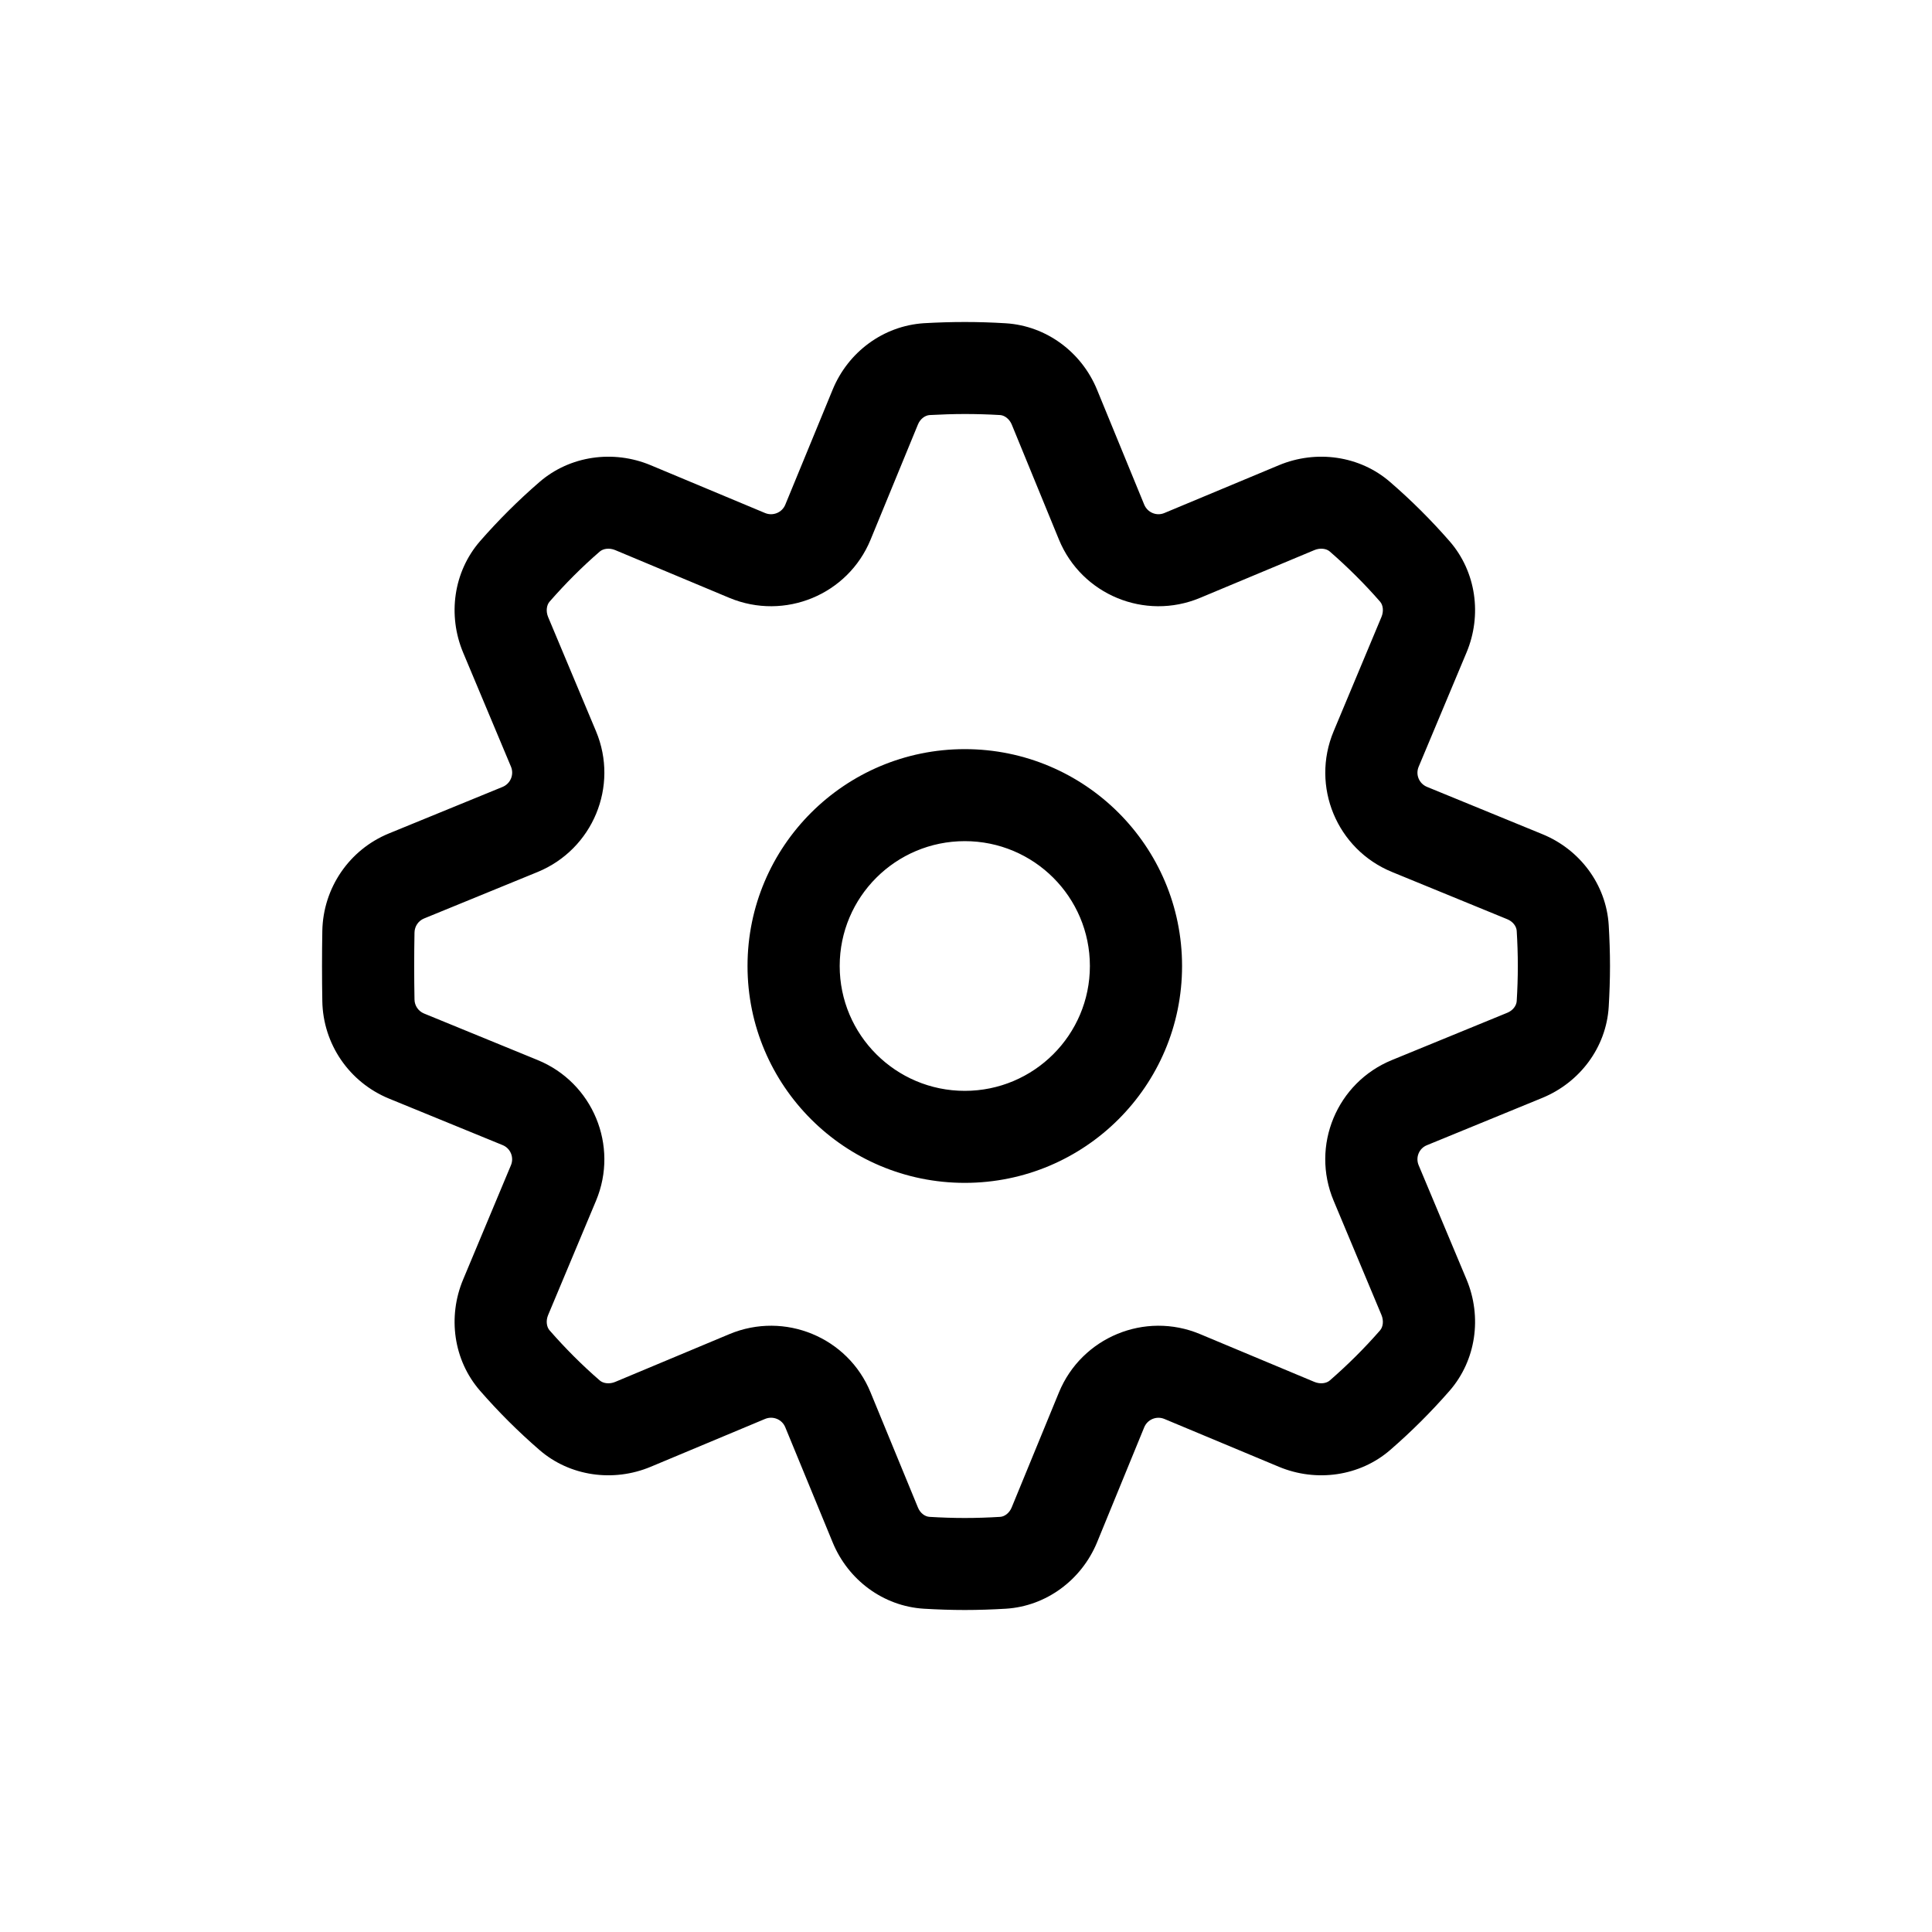 
<svg width="24" height="24" viewBox="0 0 24 24" fill="none" xmlns="http://www.w3.org/2000/svg">
<path d="M11.985 4C12.15 4 12.318 4.005 12.496 4.016C12.998 4.048 13.435 4.373 13.627 4.839L14.214 6.269C14.255 6.367 14.367 6.414 14.464 6.373L15.887 5.779C16.352 5.585 16.893 5.66 17.271 5.99C17.535 6.218 17.78 6.463 18.008 6.724C18.338 7.103 18.412 7.642 18.218 8.105L17.623 9.525C17.582 9.623 17.628 9.734 17.727 9.775L19.159 10.362C19.626 10.552 19.953 10.989 19.984 11.491C19.994 11.662 20 11.831 20 12C20 12.169 19.994 12.338 19.984 12.508C19.953 13.011 19.626 13.446 19.16 13.638L17.726 14.226C17.628 14.265 17.582 14.377 17.623 14.475L18.218 15.894C18.412 16.358 18.338 16.897 18.007 17.277C17.78 17.537 17.535 17.782 17.272 18.01C16.893 18.34 16.352 18.415 15.887 18.221L14.465 17.627C14.367 17.586 14.255 17.632 14.214 17.73L13.627 19.162C13.434 19.627 12.997 19.953 12.495 19.984C12.325 19.994 12.155 20 11.985 20C11.816 20 11.646 19.994 11.476 19.984C10.972 19.953 10.536 19.627 10.344 19.161L9.755 17.73C9.715 17.632 9.603 17.586 9.505 17.626L8.083 18.221C7.619 18.415 7.078 18.34 6.7 18.011C6.438 17.784 6.192 17.539 5.963 17.276C5.633 16.897 5.559 16.358 5.753 15.895L6.347 14.475C6.388 14.378 6.342 14.265 6.244 14.225L4.832 13.647C4.338 13.444 4.013 12.969 4.004 12.437C3.999 12.162 3.999 11.838 4.004 11.564C4.014 11.031 4.338 10.555 4.832 10.353L6.244 9.775C6.342 9.734 6.388 9.622 6.348 9.525L5.753 8.106C5.559 7.642 5.633 7.103 5.963 6.723C6.192 6.461 6.438 6.216 6.699 5.99C7.078 5.66 7.619 5.585 8.083 5.779L9.504 6.373C9.602 6.414 9.715 6.367 9.755 6.27L10.344 4.839C10.536 4.373 10.972 4.048 11.477 4.015C11.652 4.005 11.82 4 11.985 4ZM11.985 5.143C11.843 5.143 11.697 5.148 11.548 5.156C11.491 5.16 11.431 5.204 11.403 5.273L10.815 6.703C10.534 7.388 9.748 7.712 9.063 7.428L7.641 6.833C7.57 6.804 7.494 6.814 7.45 6.852C7.228 7.044 7.021 7.252 6.827 7.474C6.79 7.516 6.779 7.593 6.809 7.665L7.404 9.084C7.69 9.767 7.364 10.55 6.679 10.832L5.267 11.41C5.197 11.439 5.15 11.507 5.149 11.586C5.144 11.845 5.144 12.155 5.149 12.416C5.15 12.493 5.197 12.561 5.267 12.59L6.678 13.168C7.364 13.448 7.69 14.233 7.404 14.916L6.809 16.336C6.779 16.407 6.79 16.484 6.827 16.526C7.021 16.748 7.228 16.956 7.451 17.149C7.494 17.186 7.57 17.196 7.641 17.167L9.063 16.572C9.747 16.287 10.534 16.612 10.814 17.296L11.403 18.727C11.431 18.796 11.49 18.84 11.547 18.843C11.695 18.852 11.841 18.857 11.985 18.857C12.13 18.857 12.276 18.852 12.424 18.843C12.48 18.84 12.539 18.795 12.567 18.727L13.155 17.296C13.437 16.612 14.223 16.287 14.906 16.572L16.329 17.167C16.4 17.196 16.477 17.186 16.52 17.148C16.743 16.954 16.952 16.746 17.143 16.527C17.181 16.484 17.191 16.407 17.161 16.335L16.567 14.916C16.28 14.233 16.606 13.448 17.292 13.168L18.724 12.581C18.793 12.553 18.837 12.494 18.841 12.437C18.85 12.29 18.855 12.144 18.855 12C18.855 11.856 18.85 11.71 18.841 11.562C18.837 11.506 18.793 11.447 18.724 11.419L17.292 10.832C16.606 10.551 16.281 9.767 16.567 9.084L17.161 7.664C17.191 7.593 17.181 7.516 17.144 7.474C16.952 7.254 16.743 7.046 16.519 6.851C16.477 6.814 16.4 6.804 16.329 6.833L14.905 7.428C14.222 7.712 13.437 7.388 13.155 6.704L12.568 5.273C12.539 5.204 12.479 5.16 12.425 5.156C12.272 5.147 12.127 5.143 11.985 5.143ZM11.985 9.306C13.476 9.306 14.684 10.512 14.684 12C14.684 13.488 13.476 14.694 11.985 14.694C10.495 14.694 9.286 13.488 9.286 12C9.286 10.512 10.495 9.306 11.985 9.306ZM11.985 10.449C11.127 10.449 10.431 11.143 10.431 12C10.431 12.856 11.127 13.551 11.985 13.551C12.843 13.551 13.539 12.856 13.539 12C13.539 11.143 12.843 10.449 11.985 10.449Z" fill="#000"/>
</svg>

